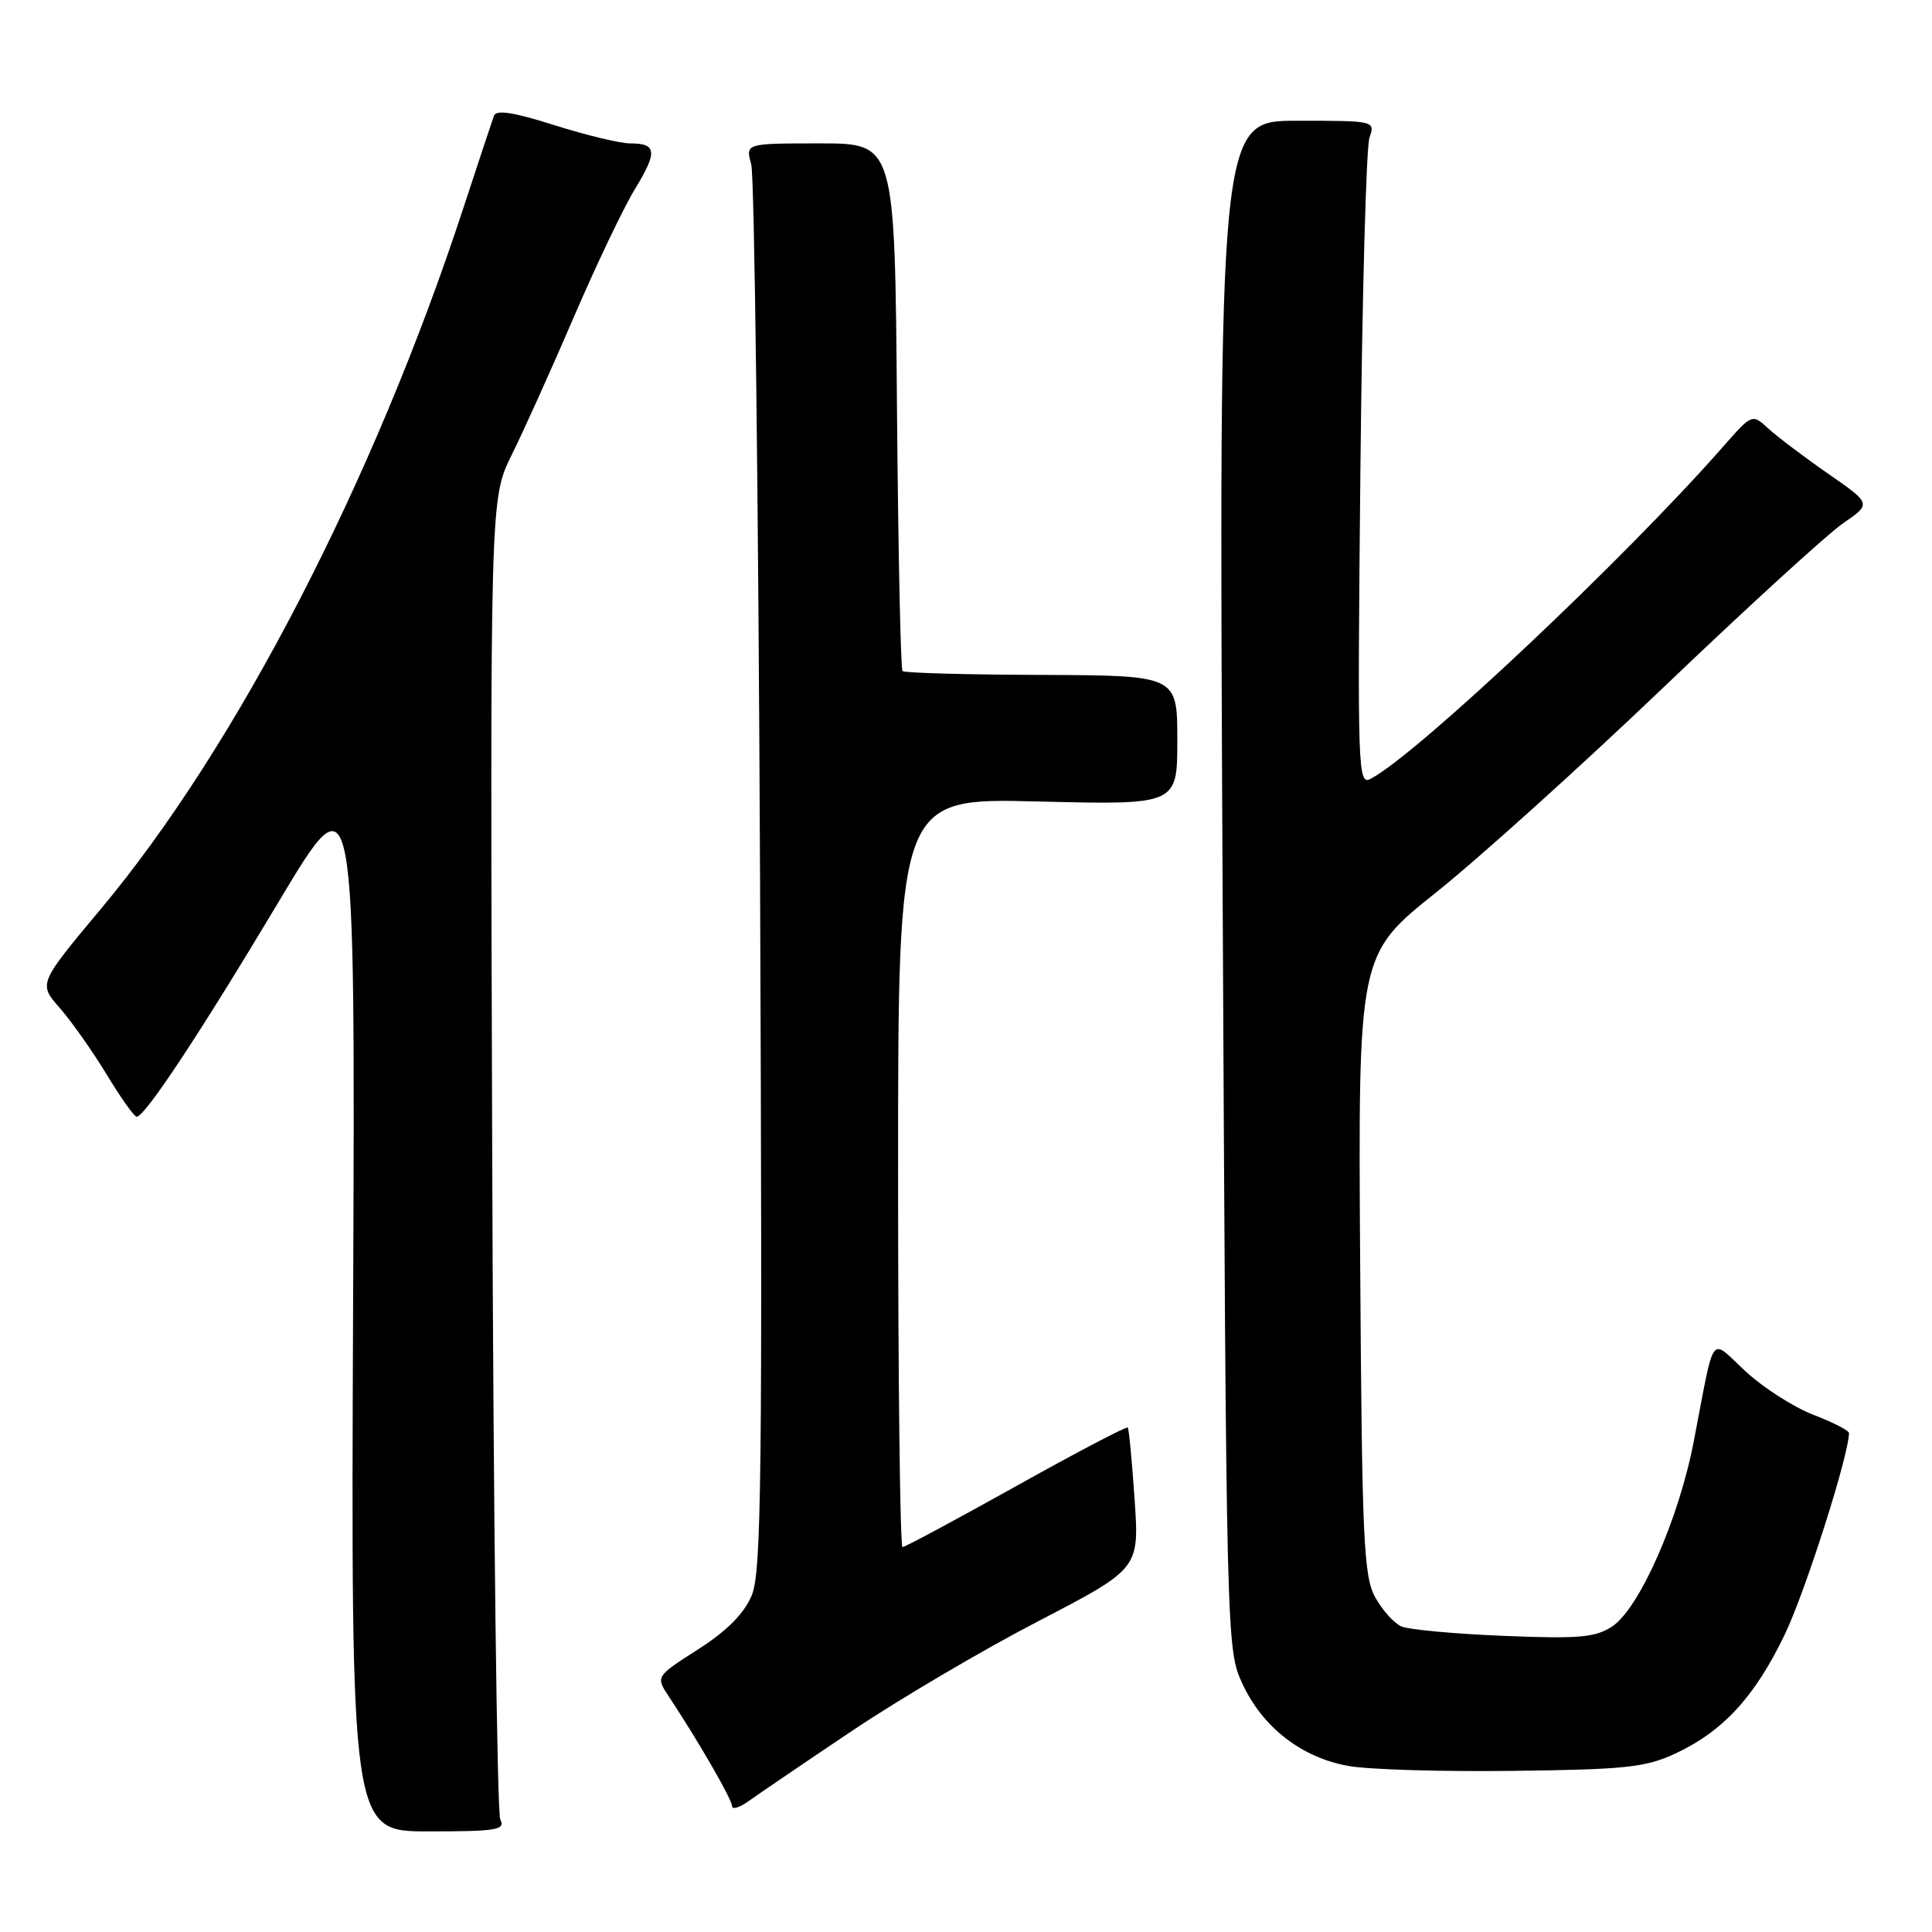 <?xml version="1.0" encoding="UTF-8" standalone="no"?>
<!DOCTYPE svg PUBLIC "-//W3C//DTD SVG 1.1//EN" "http://www.w3.org/Graphics/SVG/1.1/DTD/svg11.dtd" >
<svg xmlns="http://www.w3.org/2000/svg" xmlns:xlink="http://www.w3.org/1999/xlink" version="1.1" viewBox="0 0 256 256">
 <g >
 <path fill="currentColor"
d=" M 66.29 241.08 C 65.86 240.21 65.37 200.48 65.22 152.78 C 64.94 66.07 64.94 66.07 67.80 60.28 C 69.38 57.10 73.09 48.88 76.04 42.00 C 79.00 35.12 82.64 27.49 84.14 25.04 C 87.15 20.10 87.03 19.00 83.48 19.00 C 82.16 19.00 77.66 17.91 73.47 16.59 C 68.10 14.88 65.75 14.51 65.45 15.34 C 65.22 15.98 63.40 21.45 61.42 27.50 C 49.54 63.74 31.35 98.93 13.38 120.42 C 5.09 130.34 5.09 130.34 7.91 133.55 C 9.46 135.32 12.25 139.28 14.12 142.35 C 15.98 145.43 17.77 147.96 18.11 147.97 C 19.17 148.02 26.49 136.95 36.92 119.50 C 47.08 102.50 47.08 102.50 46.79 172.58 C 46.50 242.67 46.50 242.67 56.79 242.67 C 65.85 242.67 66.99 242.48 66.29 241.08 Z  M 112.82 229.40 C 119.04 225.22 130.17 218.66 137.55 214.83 C 150.97 207.86 150.97 207.86 150.34 198.68 C 150.00 193.63 149.59 189.35 149.44 189.16 C 149.28 188.97 142.63 192.46 134.66 196.91 C 126.69 201.36 119.91 205.00 119.59 205.00 C 119.26 205.00 119.00 182.67 119.00 155.37 C 119.00 105.73 119.00 105.73 137.50 106.20 C 156.00 106.66 156.00 106.66 156.00 98.08 C 156.00 89.50 156.00 89.50 138.02 89.43 C 128.13 89.40 119.83 89.17 119.59 88.92 C 119.34 88.67 119.01 72.84 118.85 53.73 C 118.57 19.00 118.57 19.00 108.67 19.00 C 98.77 19.00 98.77 19.00 99.54 21.75 C 99.97 23.26 100.49 65.75 100.71 116.17 C 101.04 195.60 100.90 208.31 99.61 211.39 C 98.59 213.82 96.35 216.08 92.50 218.55 C 86.87 222.15 86.87 222.15 88.64 224.82 C 92.57 230.76 97.00 238.44 97.00 239.31 C 97.00 239.83 98.01 239.51 99.25 238.62 C 100.49 237.73 106.59 233.58 112.82 229.40 Z  M 222.00 232.35 C 228.32 229.40 232.53 224.83 236.49 216.58 C 239.21 210.93 244.99 192.80 245.00 189.89 C 245.00 189.55 242.89 188.47 240.31 187.48 C 237.73 186.49 233.70 183.92 231.35 181.76 C 226.45 177.24 227.31 176.10 224.43 191.00 C 222.45 201.32 217.21 213.16 213.60 215.53 C 211.37 216.98 209.19 217.17 199.24 216.76 C 192.78 216.50 186.70 215.94 185.71 215.52 C 184.73 215.10 183.16 213.35 182.21 211.63 C 180.69 208.84 180.47 204.00 180.23 167.50 C 179.96 126.50 179.96 126.50 190.28 118.26 C 195.96 113.73 209.59 101.44 220.56 90.95 C 231.53 80.46 242.18 70.73 244.24 69.32 C 247.98 66.75 247.98 66.75 242.24 62.77 C 239.08 60.58 235.53 57.89 234.33 56.80 C 232.17 54.81 232.17 54.81 228.35 59.15 C 215.42 73.89 187.91 99.84 181.67 103.17 C 179.91 104.12 179.86 102.60 180.26 62.33 C 180.49 39.32 181.03 19.49 181.46 18.25 C 182.23 16.01 182.18 16.00 171.87 16.00 C 161.50 16.00 161.50 16.00 162.00 117.25 C 162.50 217.95 162.51 218.53 164.63 223.11 C 167.31 228.89 172.48 232.90 178.69 234.00 C 181.34 234.48 191.15 234.77 200.50 234.65 C 215.40 234.47 218.06 234.19 222.00 232.35 Z "/>
</g>
</svg>